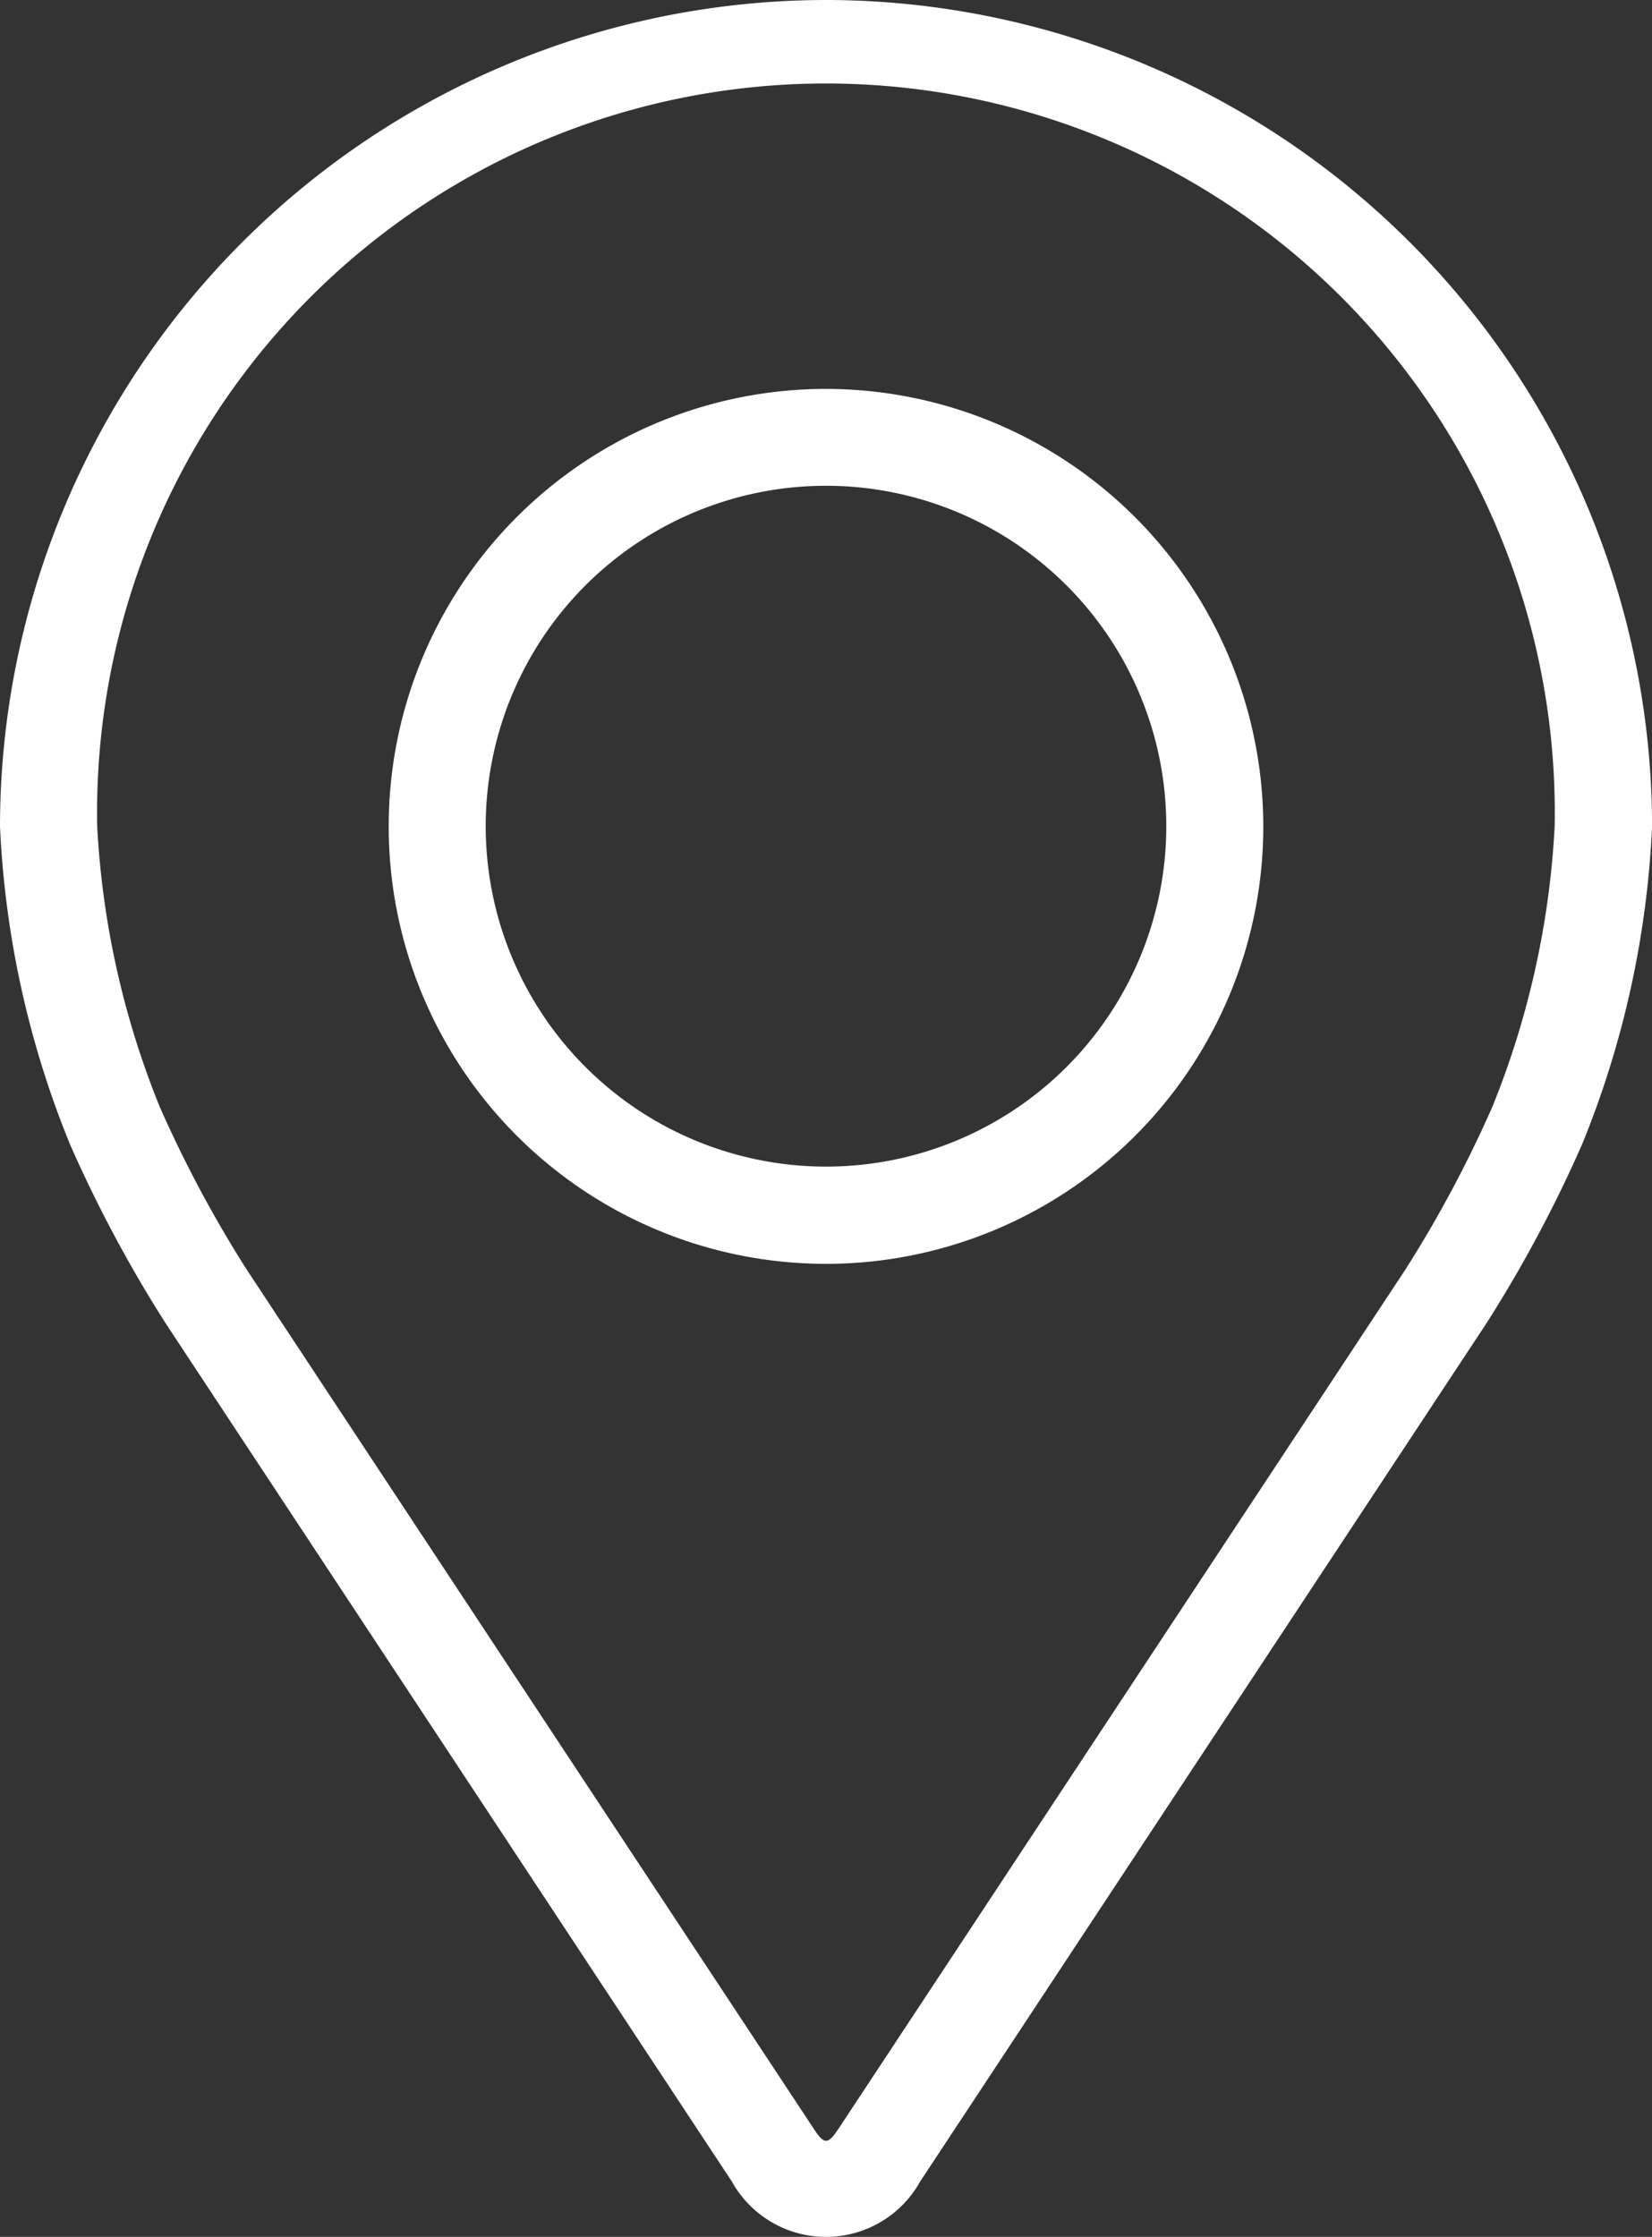 <svg xmlns="http://www.w3.org/2000/svg" width="25.73" height="34.826" viewBox="0 0 25.73 34.826"><rect x="0" y="0" width="25.73" height="34.826" fill="#333333" stroke="none"/><defs><style>.a{fill:#fff;}</style></defs><g transform="translate(-48.08)"><g transform="translate(48.08)"><g transform="translate(0)"><path class="a" d="M60.945,0A12.879,12.879,0,0,0,48.08,12.865a14.843,14.843,0,0,0,1.091,4.953A20.747,20.747,0,0,0,50.658,20.6l8.821,13.365a1.678,1.678,0,0,0,2.932,0L71.233,20.6a20.662,20.662,0,0,0,1.487-2.781,14.839,14.839,0,0,0,1.091-4.953A12.879,12.879,0,0,0,60.945,0ZM71.324,17.231a19.011,19.011,0,0,1-1.355,2.535L61.147,33.132c-.174.264-.229.264-.4,0L51.922,19.766a19.019,19.019,0,0,1-1.355-2.536,13.473,13.473,0,0,1-.973-4.365,11.352,11.352,0,1,1,22.7,0A13.485,13.485,0,0,1,71.324,17.231Z" transform="translate(-48.08 0)"/><path class="a" d="M118.891,64.008a6.811,6.811,0,1,0,6.811,6.811A6.819,6.819,0,0,0,118.891,64.008Zm0,12.108a5.3,5.3,0,1,1,5.3-5.3A5.3,5.3,0,0,1,118.891,76.116Z" transform="translate(-106.026 -57.953)"/></g></g></g></svg>